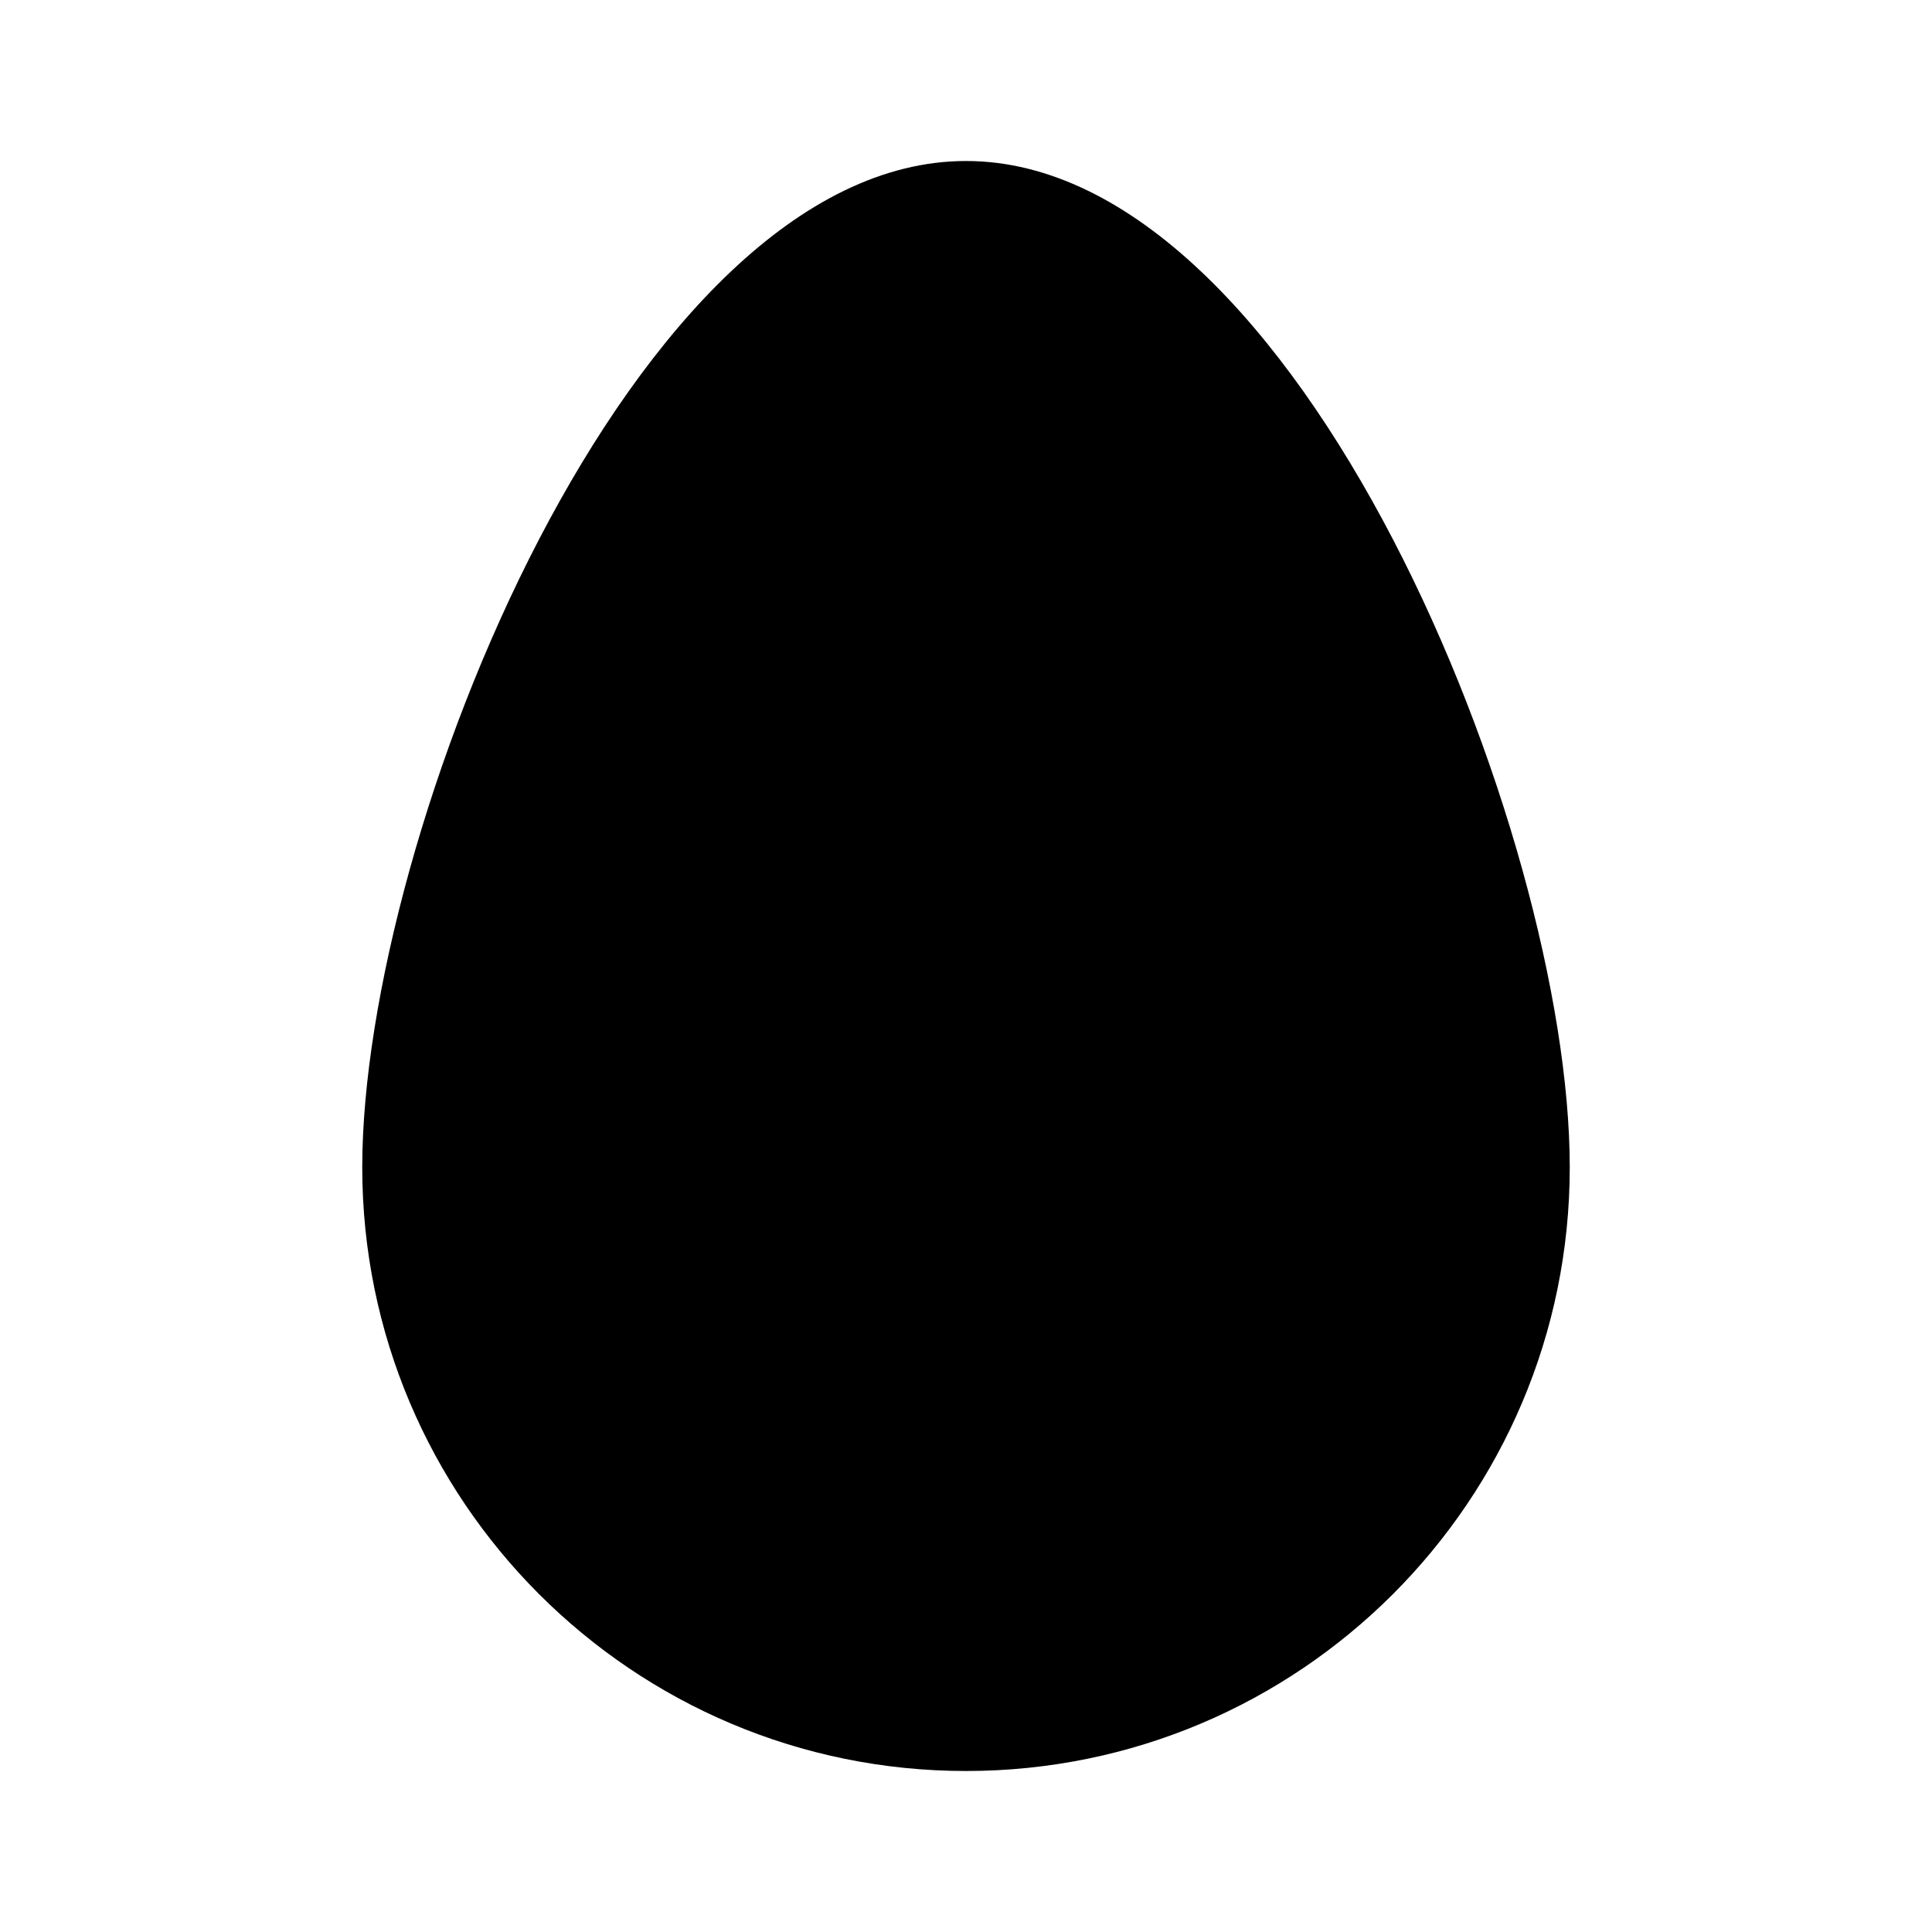 ﻿<svg xmlns="http://www.w3.org/2000/svg" xmlns:xlink="http://www.w3.org/1999/xlink" version="1.1" baseProfile="full" viewBox="0 0 24.00 24.00" enable-background="new 0 0 24.00 24.00" xml:space="preserve">
	<path fill="#000000" fill-opacity="1" stroke-width="1.333" stroke-linejoin="miter" d="M 19.5,14.5C 19.5,18.642 16.142,22 12,22C 7.858,22 4.5,18.642 4.5,14.5C 4.5,10.36 7.86,2 12,2C 16.14,2 19.5,10.36 19.5,14.5 Z "/>
</svg>

